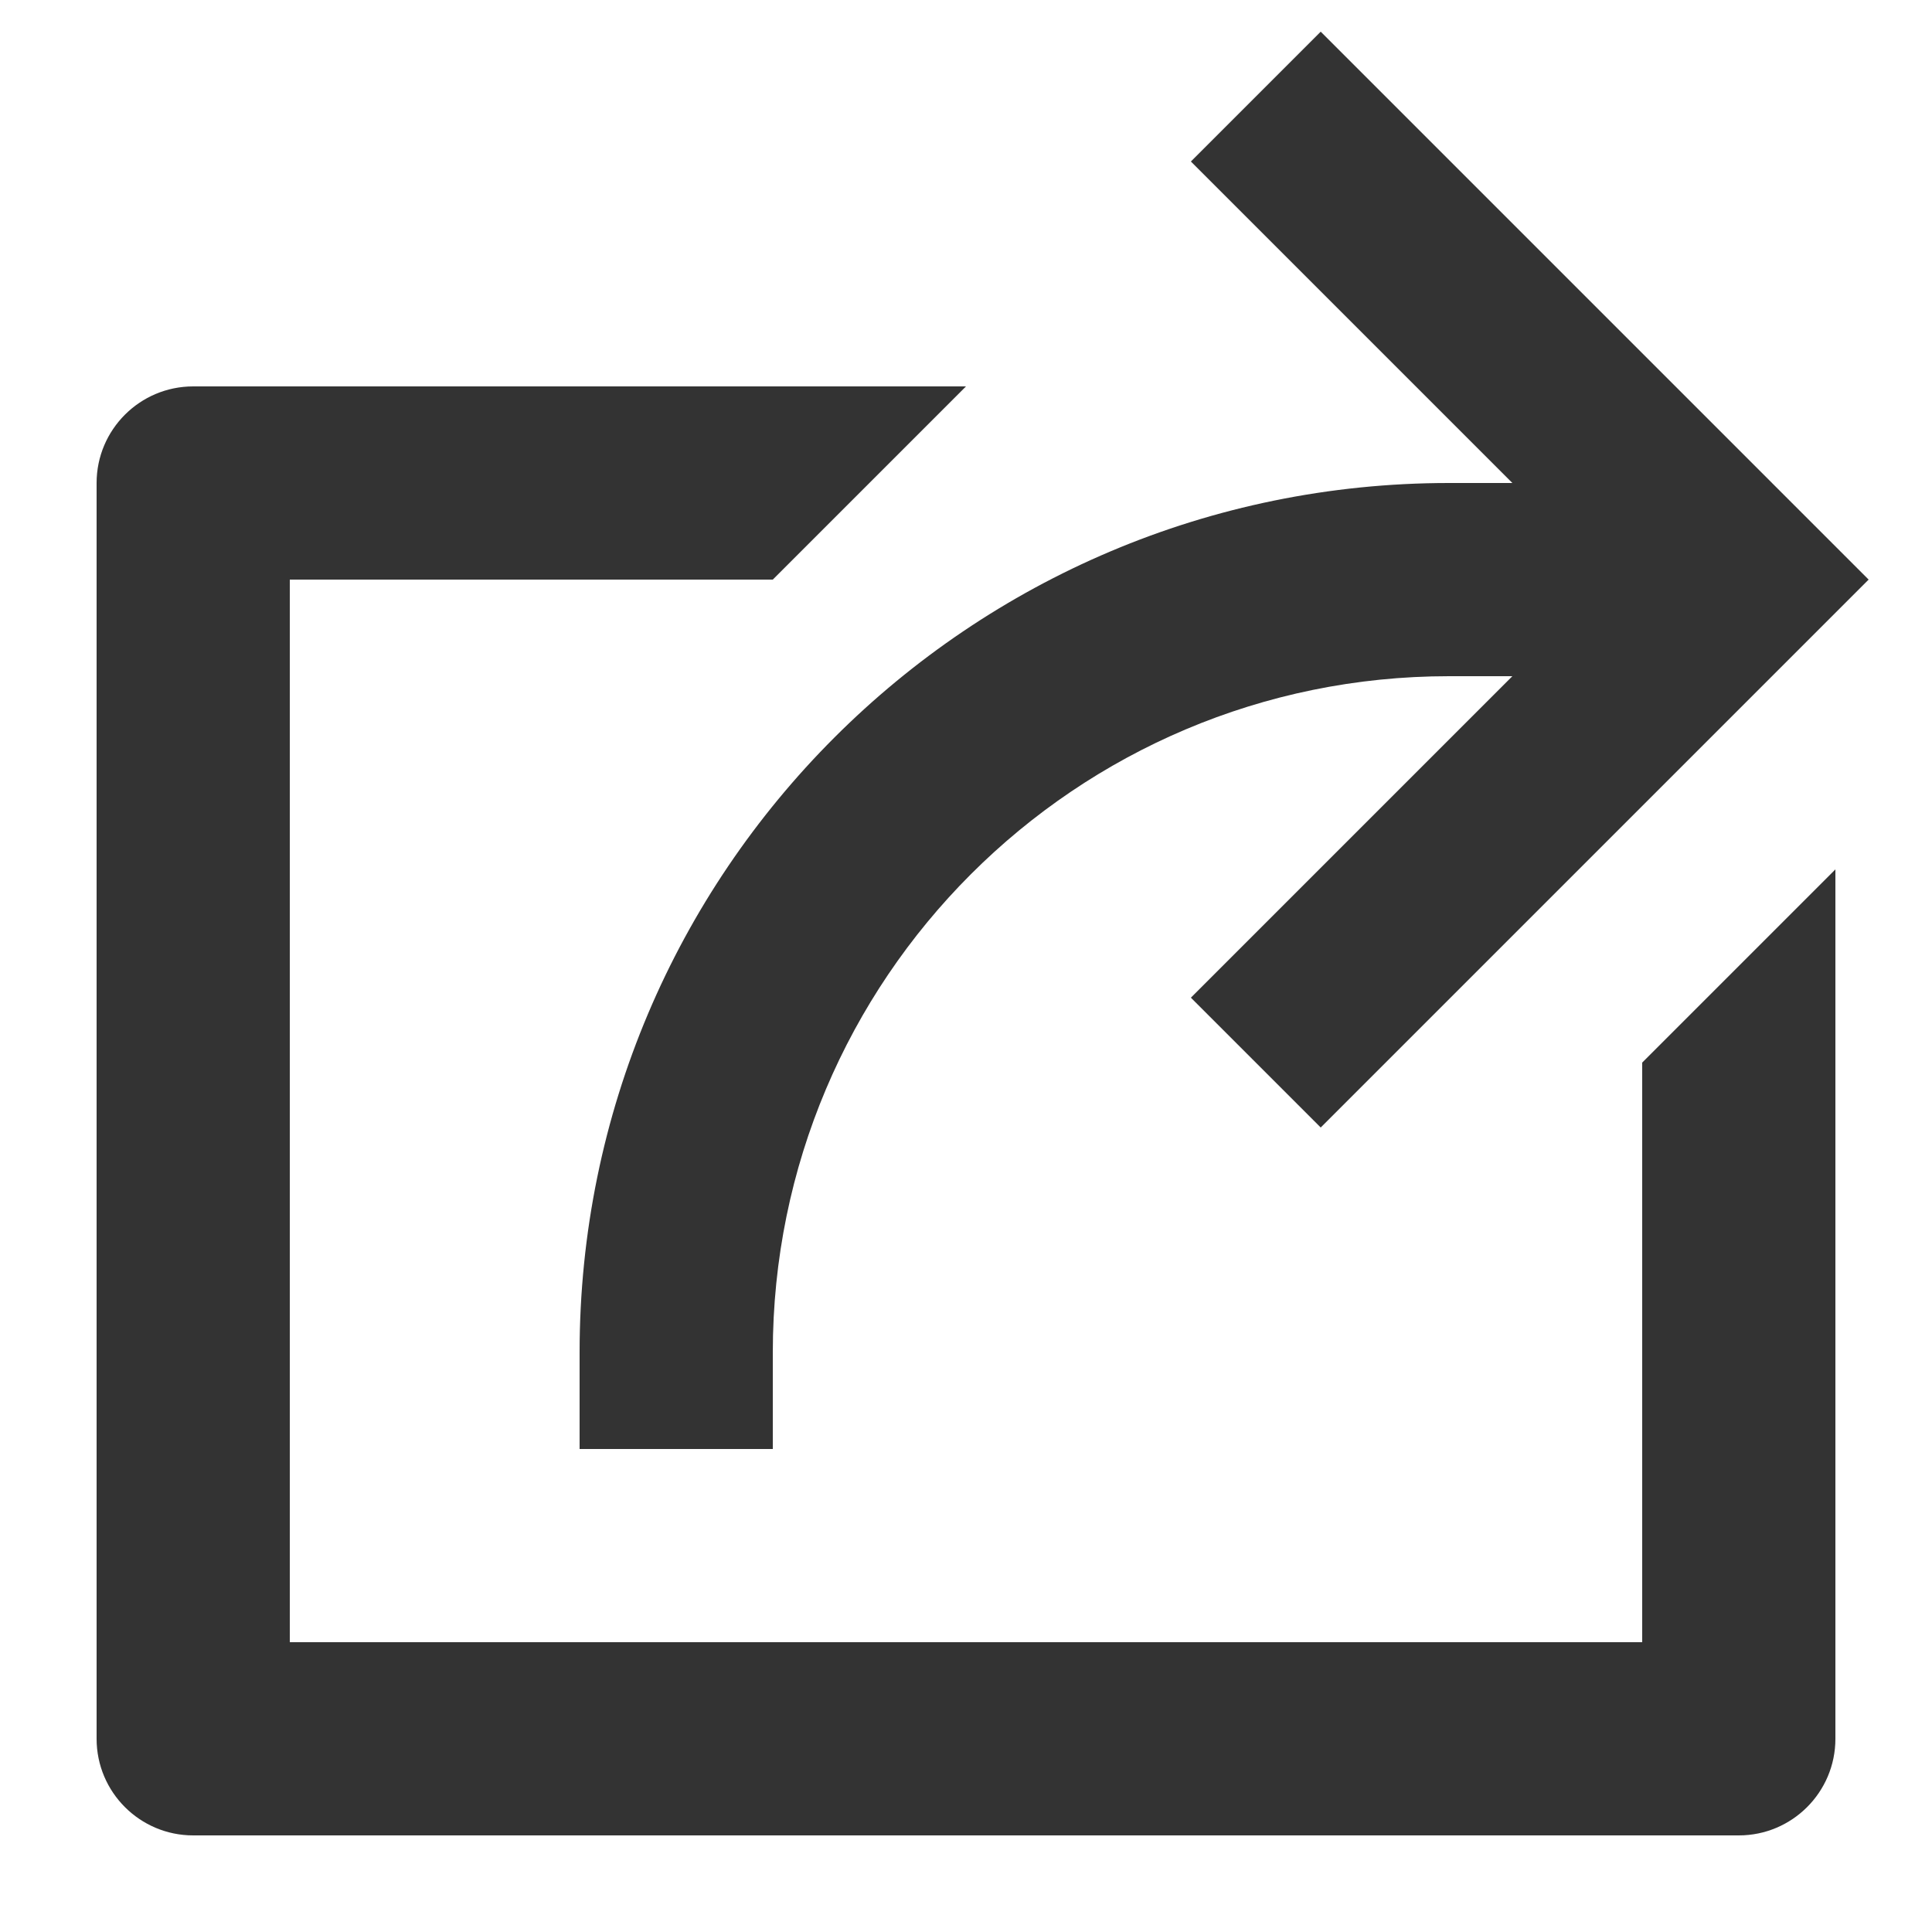 <svg xmlns="http://www.w3.org/2000/svg" width="20" height="20" viewBox="0 0 20 20">
  <g fill="#333333">
    <path d="M3 17h14v-6h2v7c0 .552-.448 1-1 1H2c-.552 0-1-.448-1-1V5c0-.552.448-1 1-1h6v2H3v11zm7-13L8 6V4h2zm7 7l2-2v2h-2z"/>
    <path d="M15.656 7H15V5h.656l-3.328-3.328L13.672.328 19.344 6l-5.672 5.672-1.344-1.344L15.656 7zM15 5v2c-3.866 0-7 3.134-7 7H6c0-4.97 4.03-9 9-9zM8 15H6v-1h2v1z"/>
  </g>
</svg>
